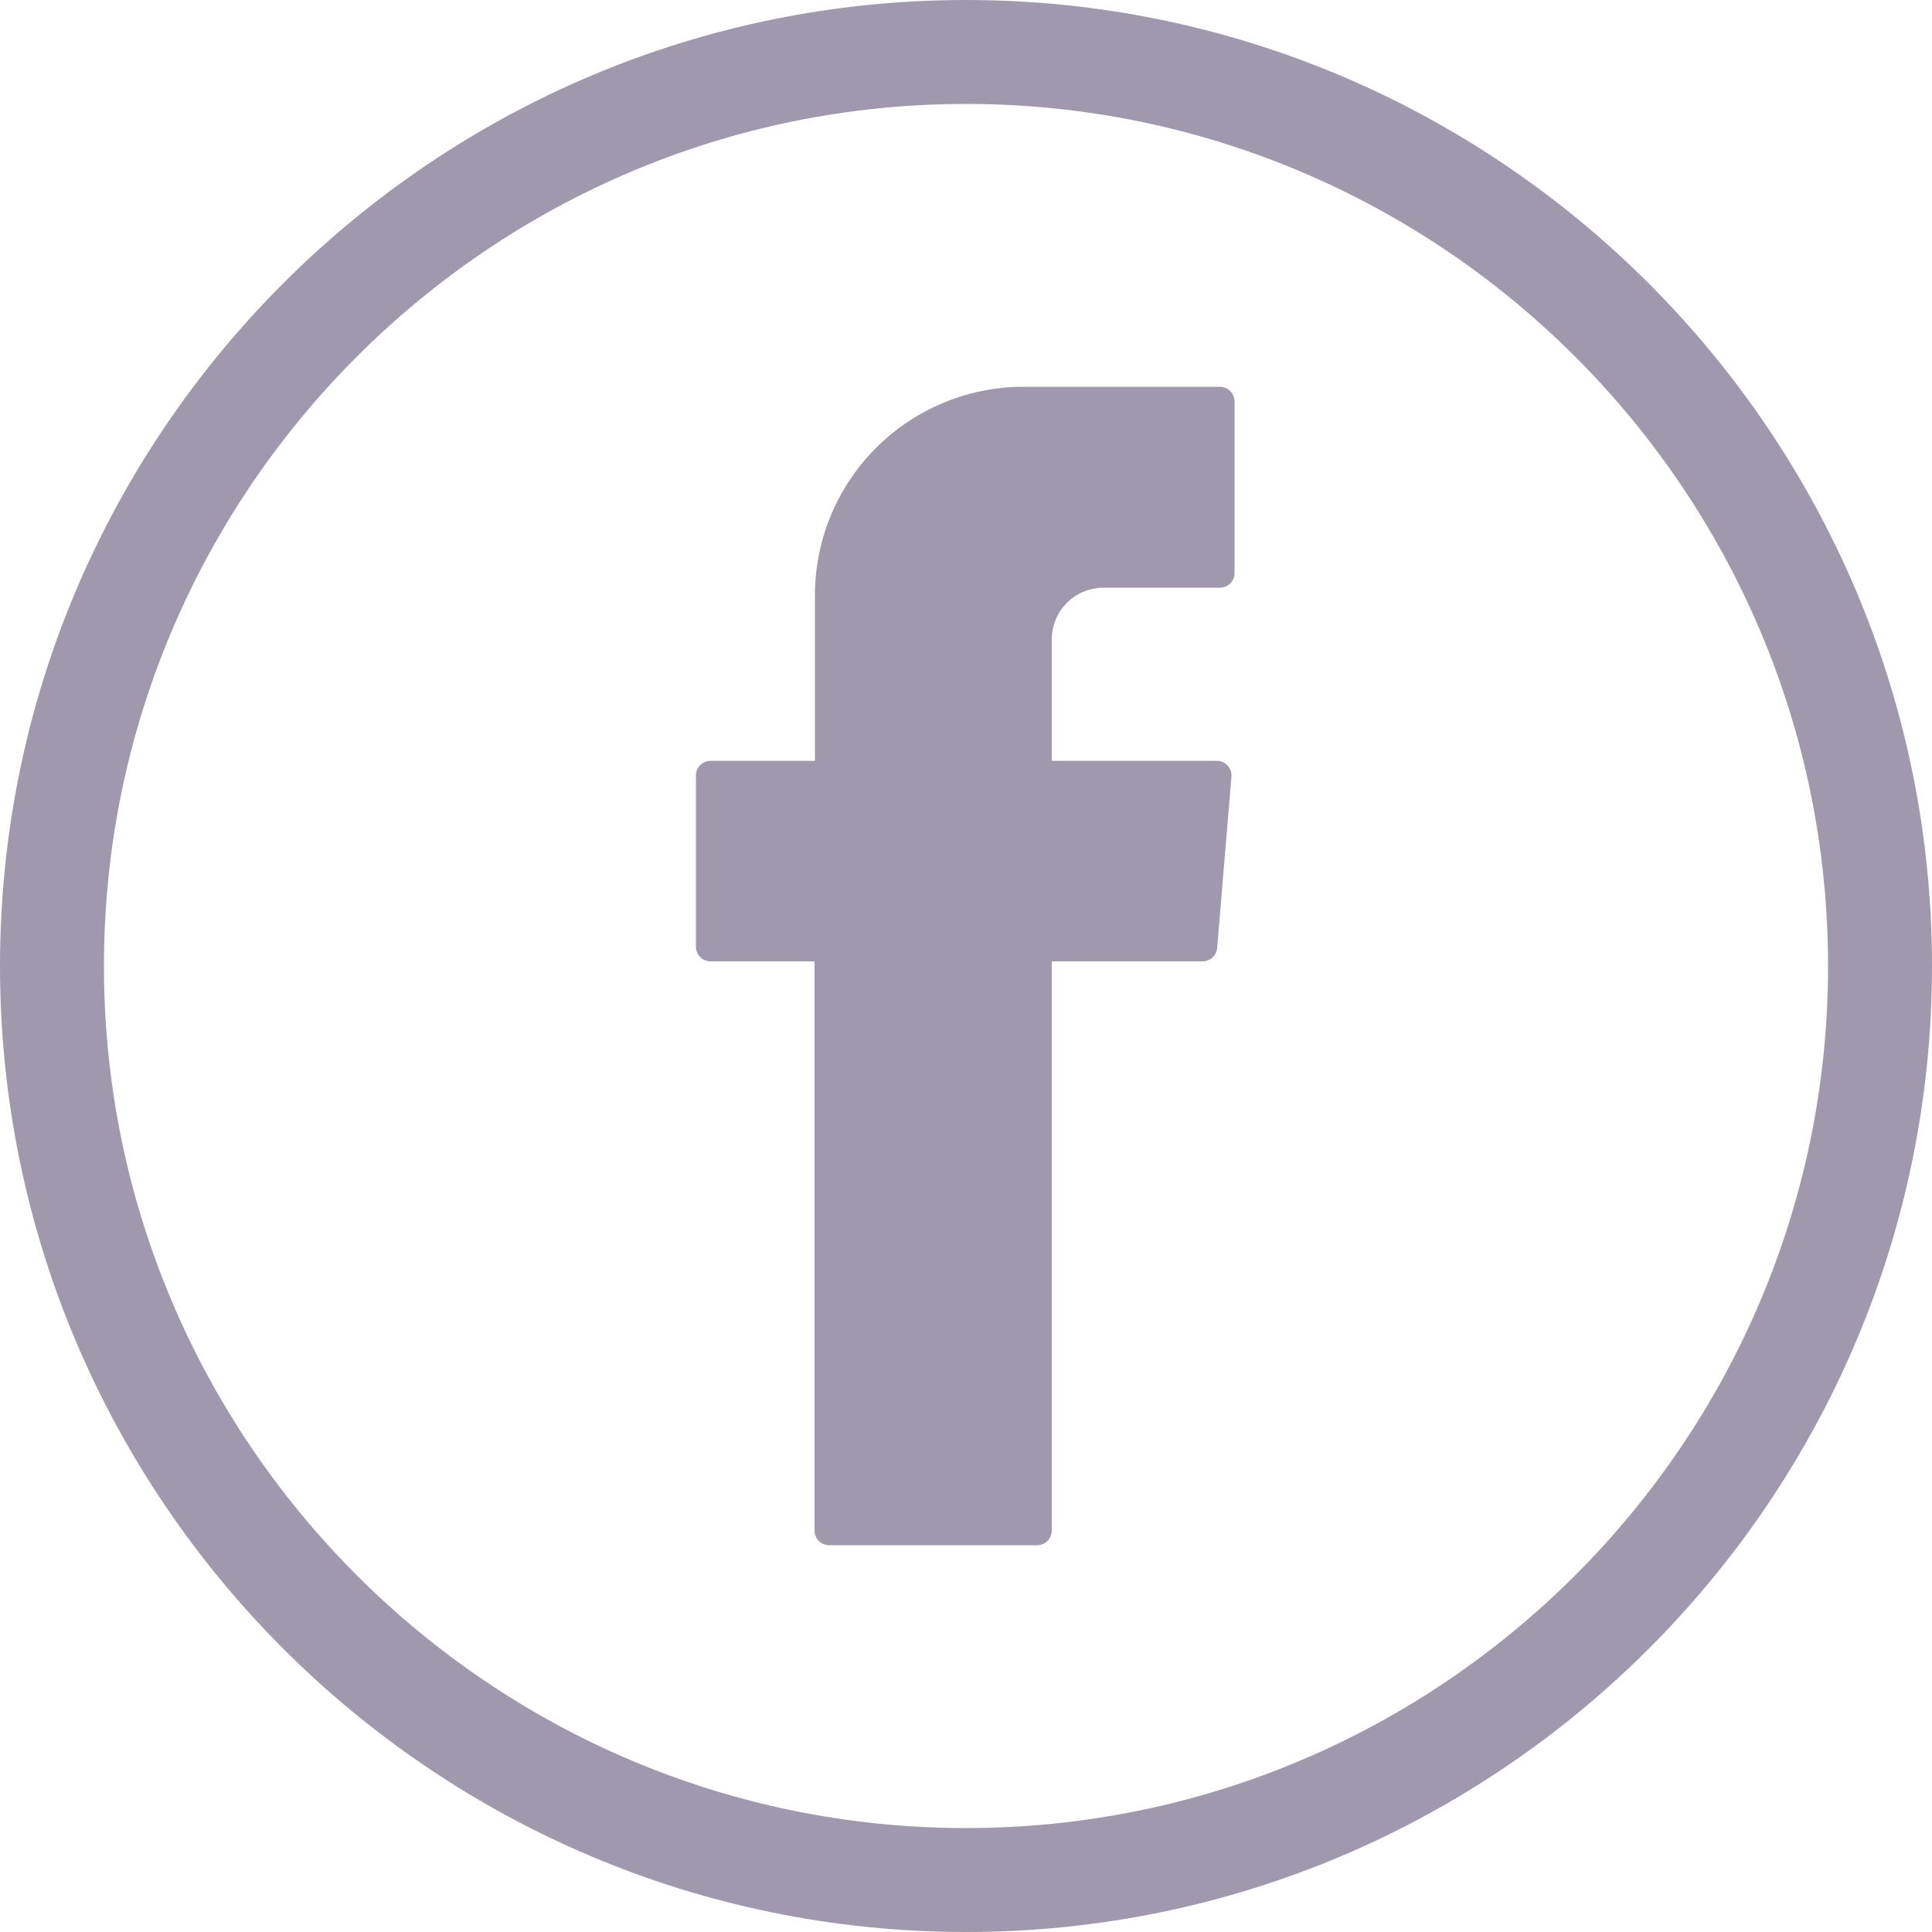 <svg xmlns="http://www.w3.org/2000/svg" viewBox="0 0 500 500"><defs><style>  .cls-1,.cls-2{fill:#a099ad;}.cls-2{fill-rule:evenodd;}</style></defs><title>  Facebook</title><g data-name="Layer 2"><g data-name="Layer 1"><path class="cls-1" d="M250 500C112.2 500 0 387.9 0 250S112.2 0 250 0 500 112.2 500 250 387.9 500 250 500Zm0-473.1C127 26.9 26.9 127 26.9 250S127 473.1 250 473.1 473.1 373 473.1 250 373 26.9 250 26.9Z"/><path class="cls-2" d="M210.8 251.2V396.1a3.8 3.8 0 0 0 3.8 3.8h53.8a3.8 3.8 0 0 0 3.8-3.8V248.8h39a3.8 3.8 0 0 0 3.8-3.5L318.7 201a3.8 3.8 0 0 0-3.8-4.1H272.2V165.4a13.4 13.4 0 0 1 13.4-13.3h30.1a3.8 3.8 0 0 0 3.8-3.8V103.9a3.8 3.8 0 0 0-3.8-3.8h-50.8a54 54 0 0 0-54 54V196.9H183.9a3.8 3.8 0 0 0-3.8 3.8V245a3.8 3.8 0 0 0 3.8 3.8H210.8Z"/></g></g></svg>